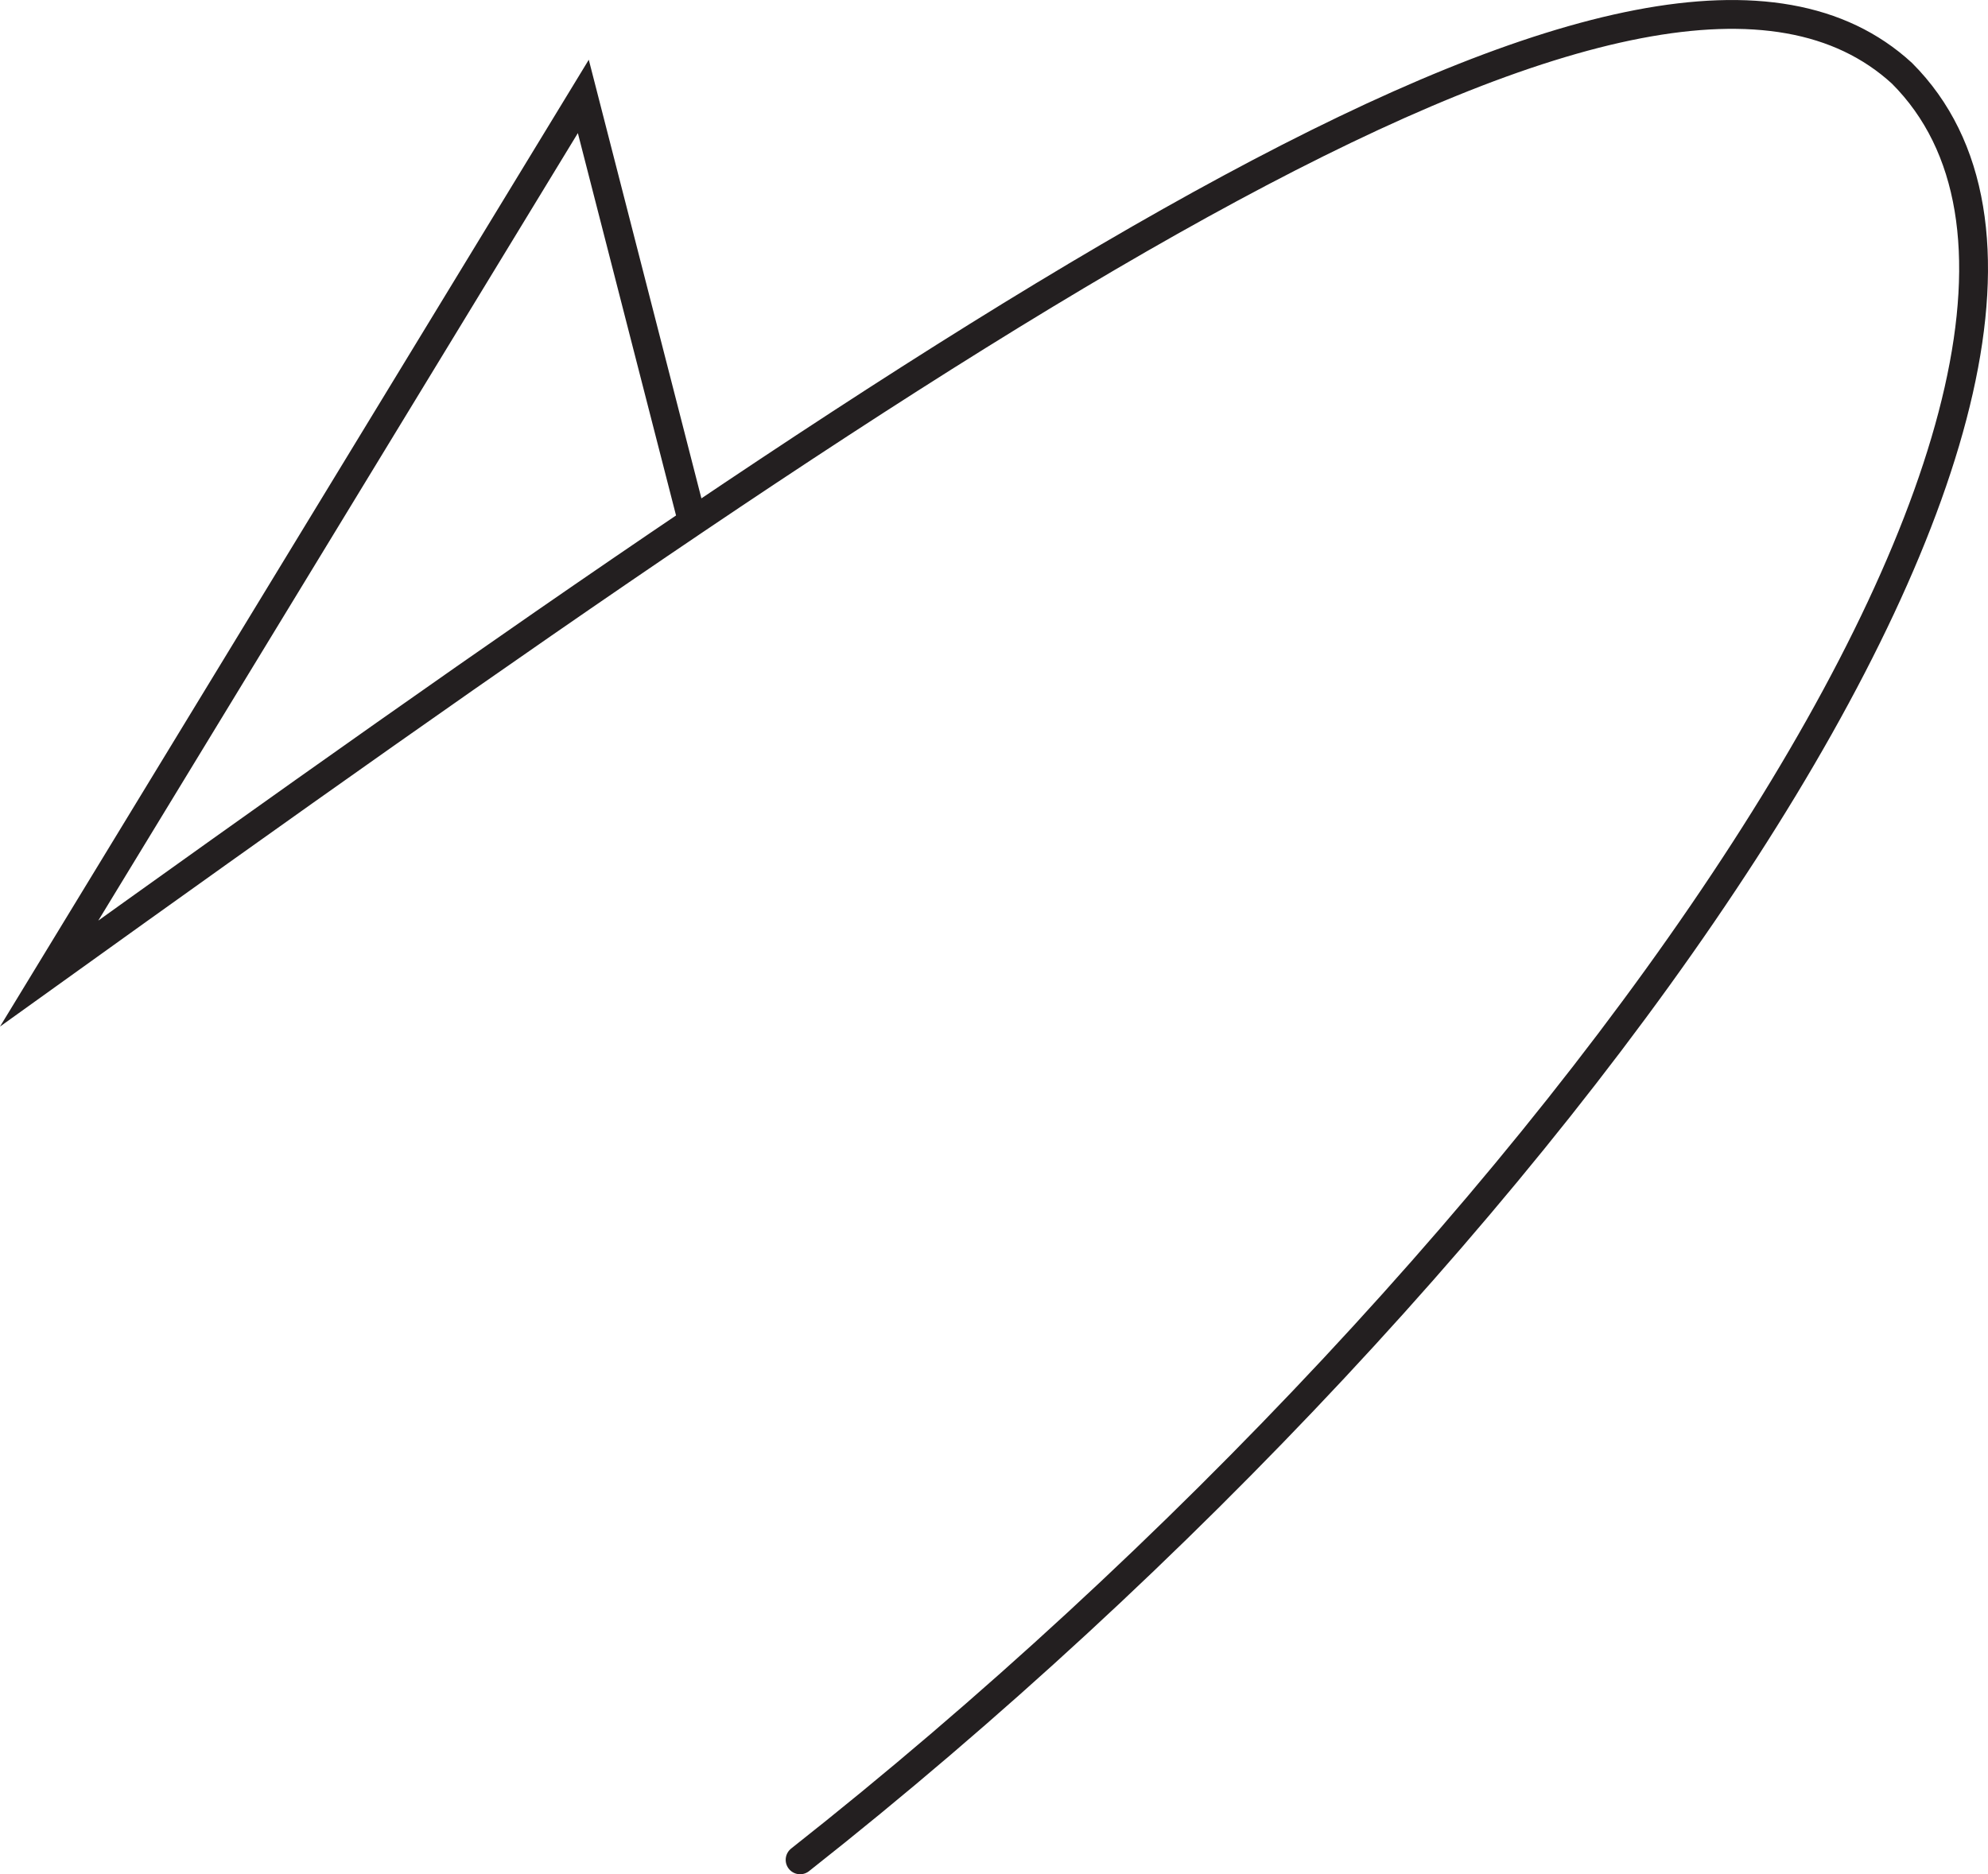 <svg id="Layer_1" data-name="Layer 1" xmlns="http://www.w3.org/2000/svg" viewBox="0 0 275.883 260.133"><defs><style>.cls-1{fill:none;stroke:#231f20;stroke-linecap:round;stroke-miterlimit:10;stroke-width:4px;}</style></defs><title>45</title><g id="Arrows"><g id="Arrows_of_Motion" data-name="Arrows of Motion"><g id="Mountain_Fold" data-name="Mountain Fold"><path class="cls-1" d="M85.844,84.308,70.7,25.321-3.428,147.064C125.385,54.61,219.211-9.5,253.683,22.1c40.17,40.171-47.419,164.8-152.9,247.975" transform="translate(10.25 -11.939)"/></g></g></g></svg>